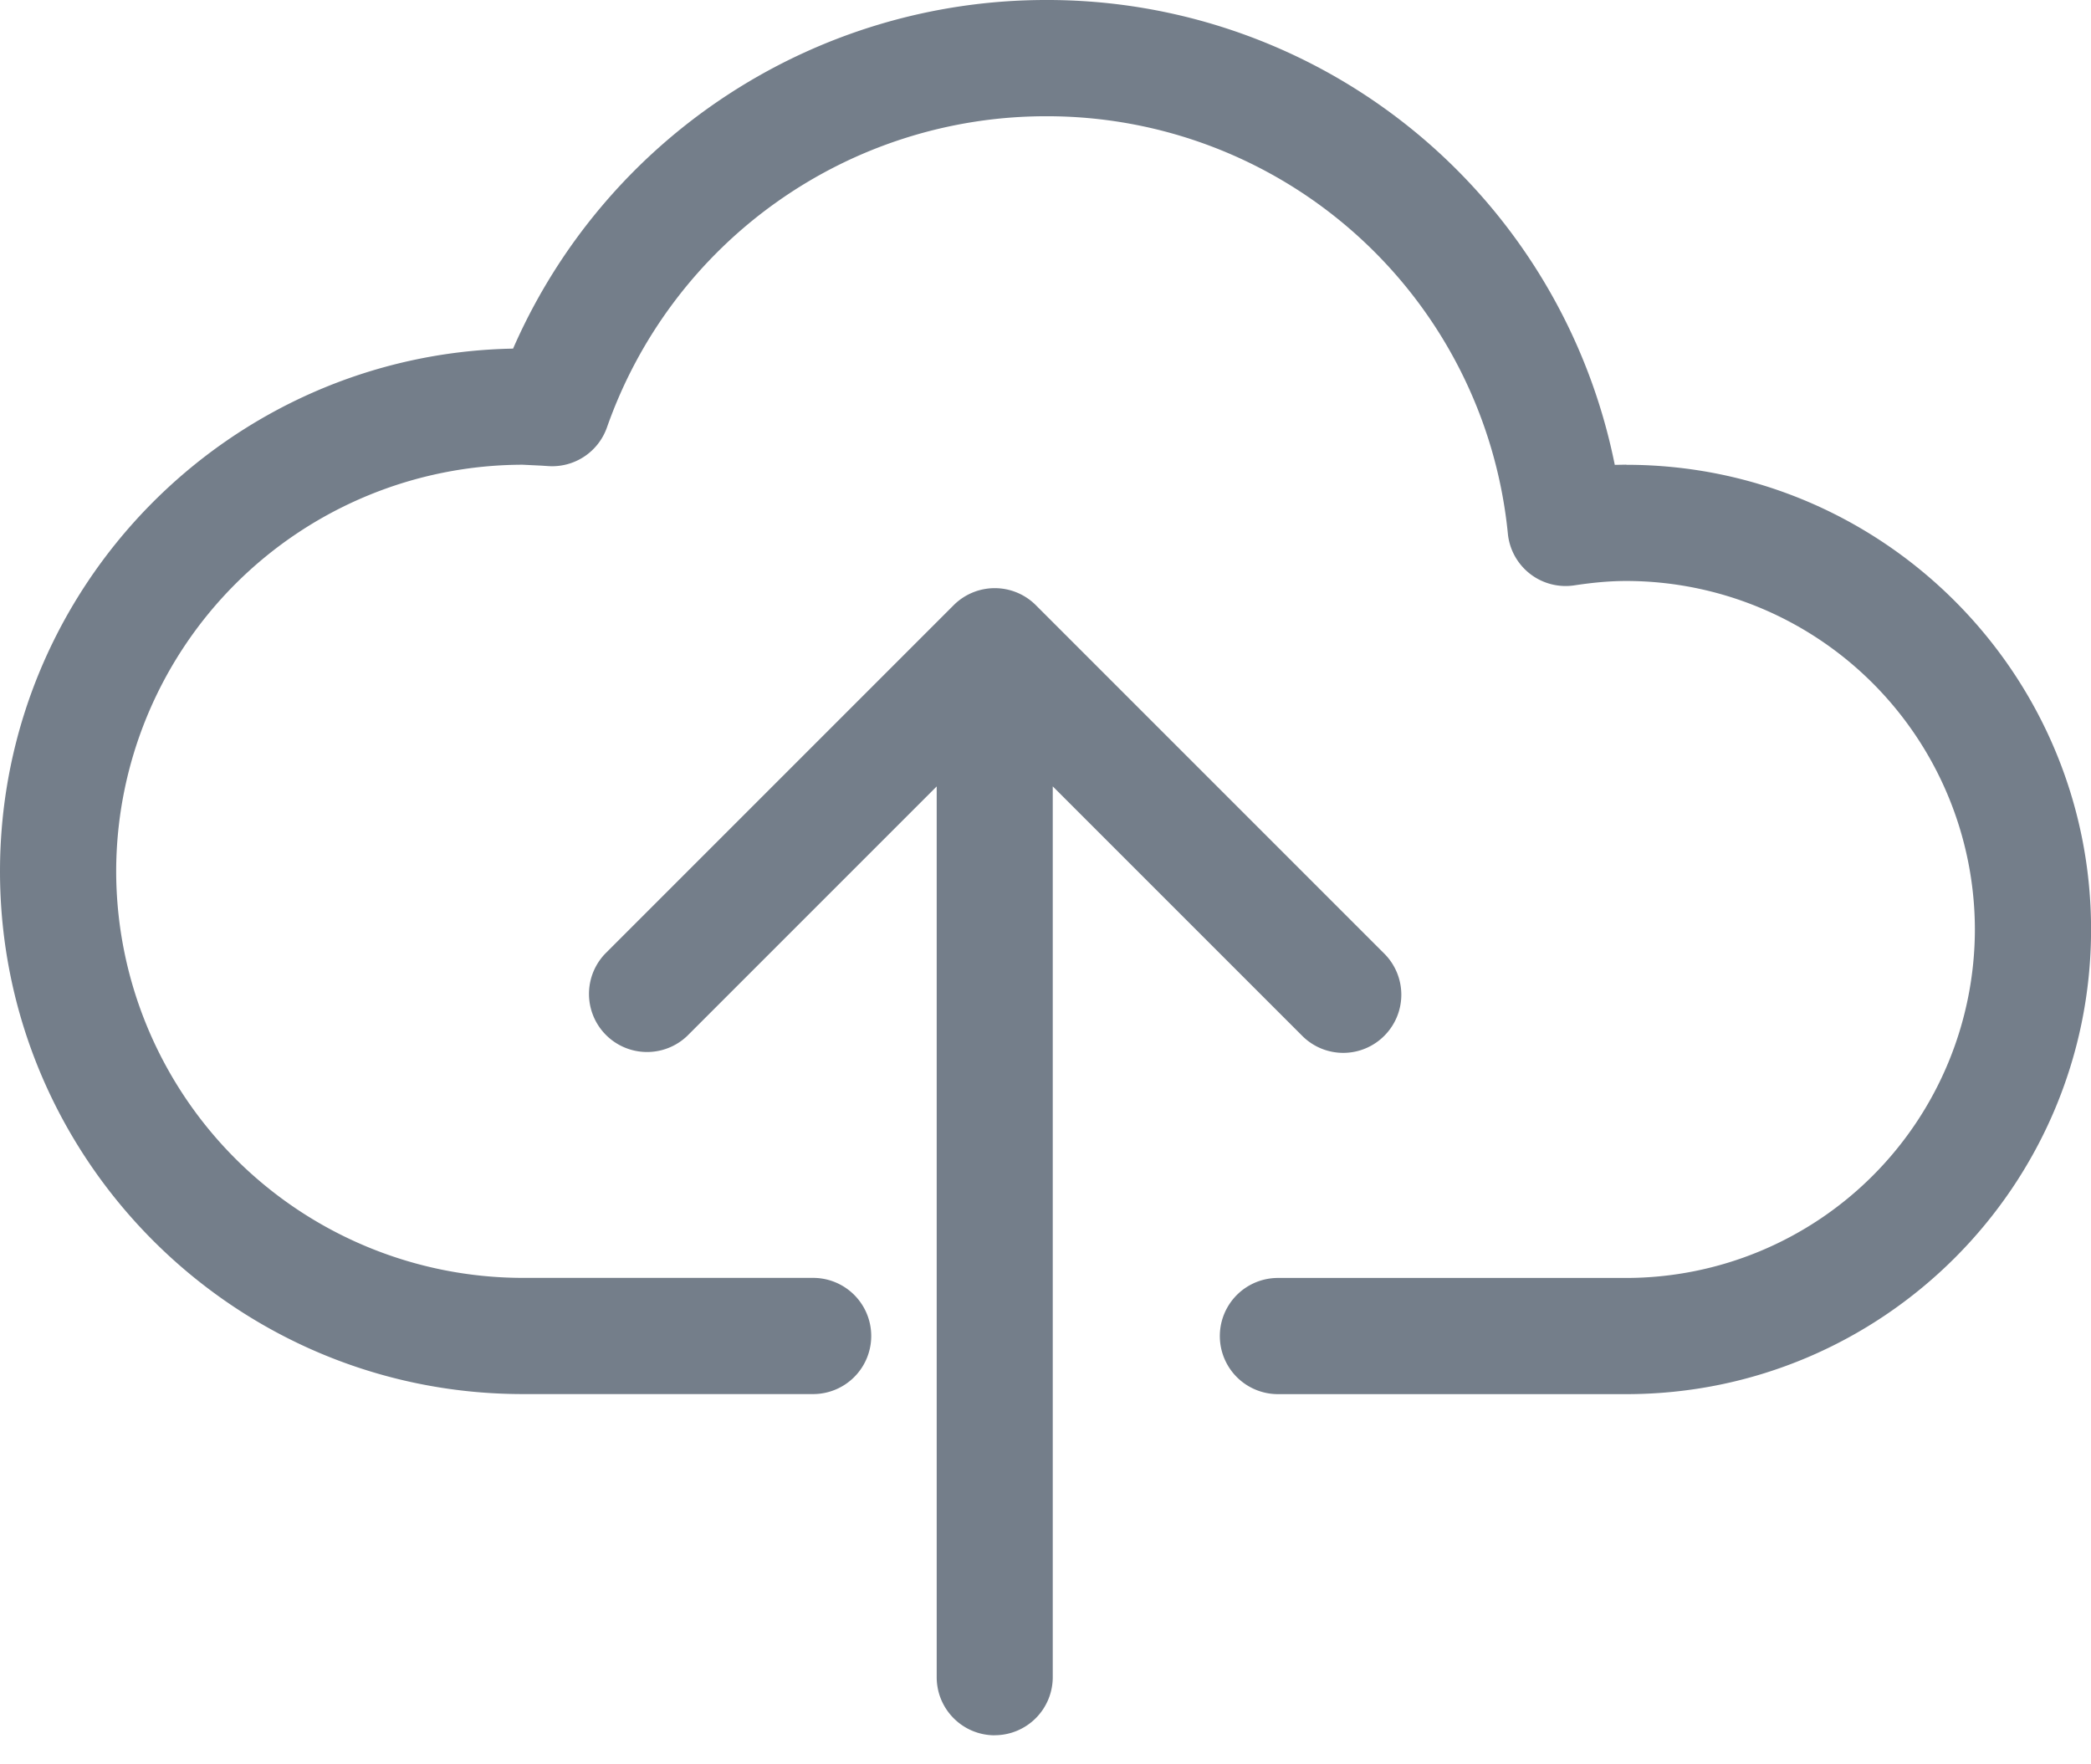 <svg width="32" height="27" xmlns="http://www.w3.org/2000/svg"><path d="M24.889 7.111l-.177.003A8.857 8.857 0 0 0 16 0a8.9 8.9 0 0 0-8.148 5.335C3.509 5.414 0 8.972 0 13.334c0 4.411 3.589 8 8 8h4.444a.889.889 0 1 0 0-1.778H8a6.229 6.229 0 0 1-6.222-6.222A6.229 6.229 0 0 1 8 7.112l.288.014.106.007c.4.025.763-.218.895-.593a7.12 7.12 0 0 1 6.712-4.761 7.086 7.086 0 0 1 7.075 6.389.888.888 0 0 0 1.017.79c.304-.046.557-.067.797-.067a5.34 5.34 0 0 1 5.333 5.333 5.34 5.34 0 0 1-5.333 5.333h-5.333a.889.889 0 1 0 0 1.778h5.333c3.921 0 7.111-3.19 7.111-7.111s-3.19-7.111-7.111-7.111zm-9.667 19.444a.889.889 0 0 0 .889-.889V12.034l3.816 3.816a.886.886 0 0 0 1.258.001.889.889 0 0 0 0-1.257l-5.333-5.333a.889.889 0 0 0-1.257 0l-5.333 5.333a.889.889 0 0 0 1.257 1.257l3.816-3.816v13.632c0 .491.398.889.889.889z" fill="#747e8a"/></svg>